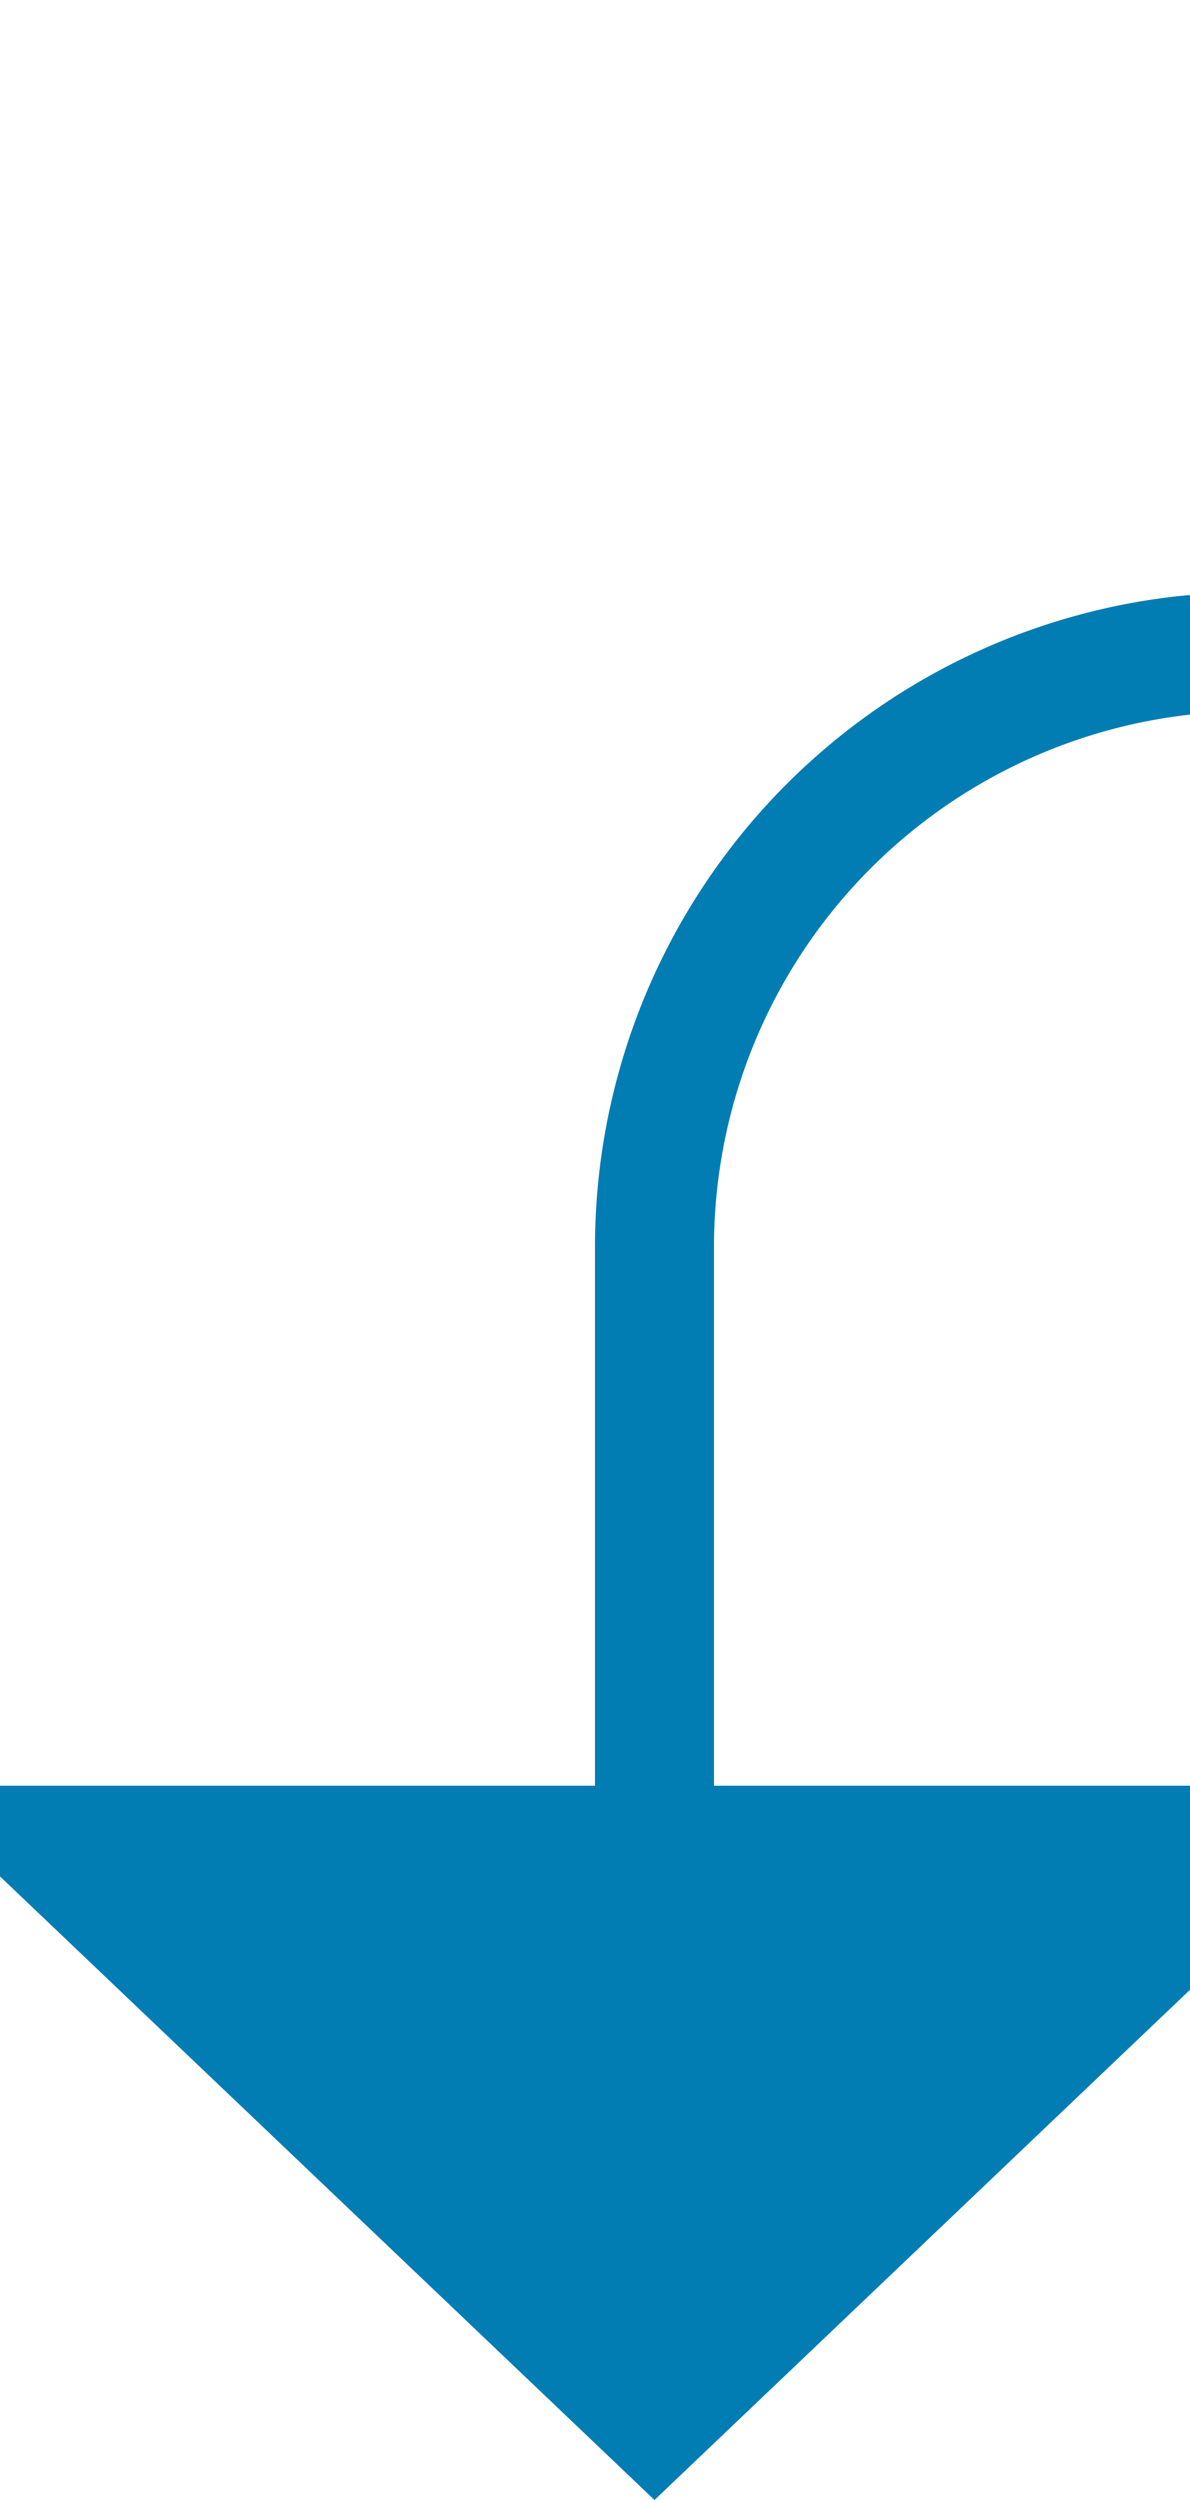 ﻿<?xml version="1.0" encoding="utf-8"?>
<svg version="1.1" xmlns:xlink="http://www.w3.org/1999/xlink" width="10px" height="21px" preserveAspectRatio="xMidYMin meet" viewBox="632 211  8 21" xmlns="http://www.w3.org/2000/svg">
  <defs>
    <mask fill="white" id="clip94">
      <path d="M 843.5 202  L 916.5 202  L 916.5 230  L 843.5 230  Z M 627 200  L 1127 200  L 1127 241  L 627 241  Z " fill-rule="evenodd" />
    </mask>
  </defs>
  <path d="M 1124.5 200  L 1124.5 211  A 5 5 0 0 1 1119.5 216.5 L 641 216.5  A 5 5 0 0 0 636.5 221.5 L 636.5 227  " stroke-width="1" stroke="#027db4" fill="none" mask="url(#clip94)" />
  <path d="M 630.2 226  L 636.5 232  L 642.8 226  L 630.2 226  Z " fill-rule="nonzero" fill="#027db4" stroke="none" mask="url(#clip94)" />
</svg>